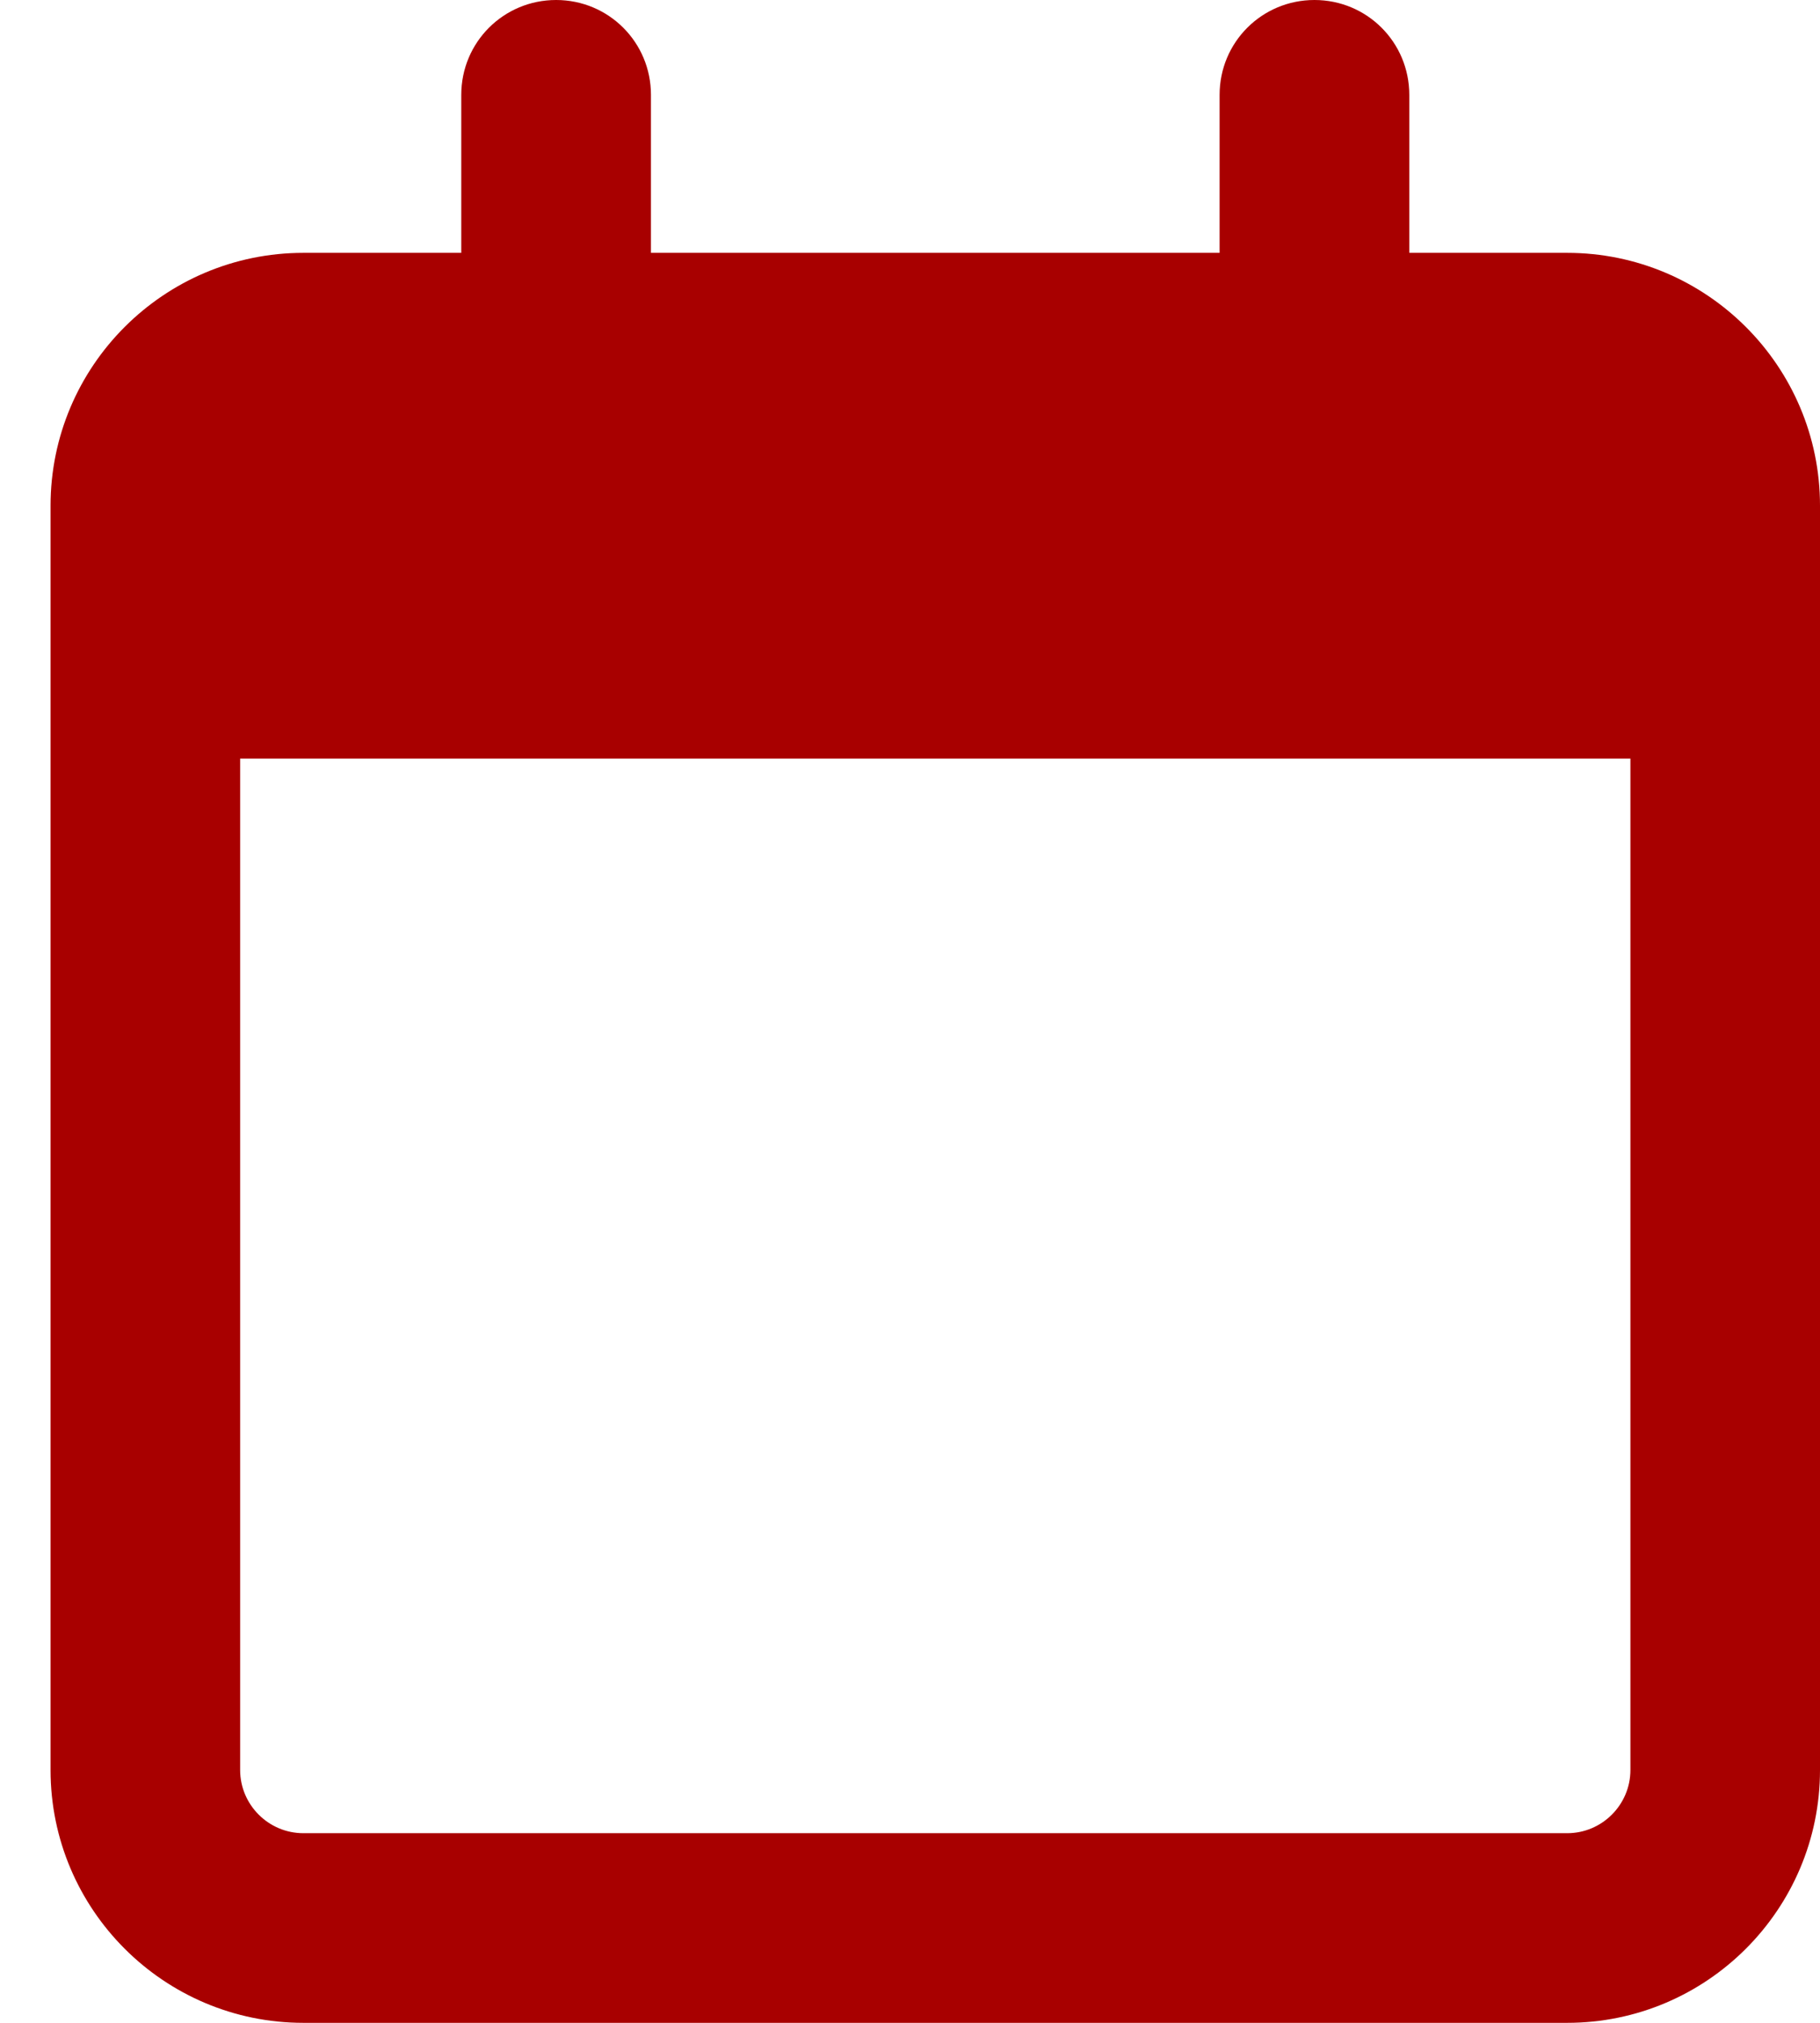 <svg width="18" height="20" viewBox="0 0 18 20" fill="none" xmlns="http://www.w3.org/2000/svg">
<g clip-path="url(#clip0_970_1113)">
<path d="M6.438 0.938C6.438 0.418 6.02 0 5.5 0C4.98 0 4.562 0.418 4.562 0.938V2.5H3C1.621 2.5 0.5 3.621 0.5 5V5.625V7.5V17.5C0.5 18.879 1.621 20 3 20H15.5C16.879 20 18 18.879 18 17.5V7.5V5.625V5C18 3.621 16.879 2.5 15.5 2.5H13.938V0.938C13.938 0.418 13.52 0 13 0C12.48 0 12.062 0.418 12.062 0.938V2.5H6.438V0.938ZM2.375 7.5H16.125V17.5C16.125 17.844 15.844 18.125 15.5 18.125H3C2.656 18.125 2.375 17.844 2.375 17.5V7.5Z" fill="#A80000"/>
</g>
<defs>
<clipPath id="clip0_970_1113">
<rect width="17.5" height="20" fill="white" transform="translate(0.5)"/>
</clipPath>
</defs>
</svg>

